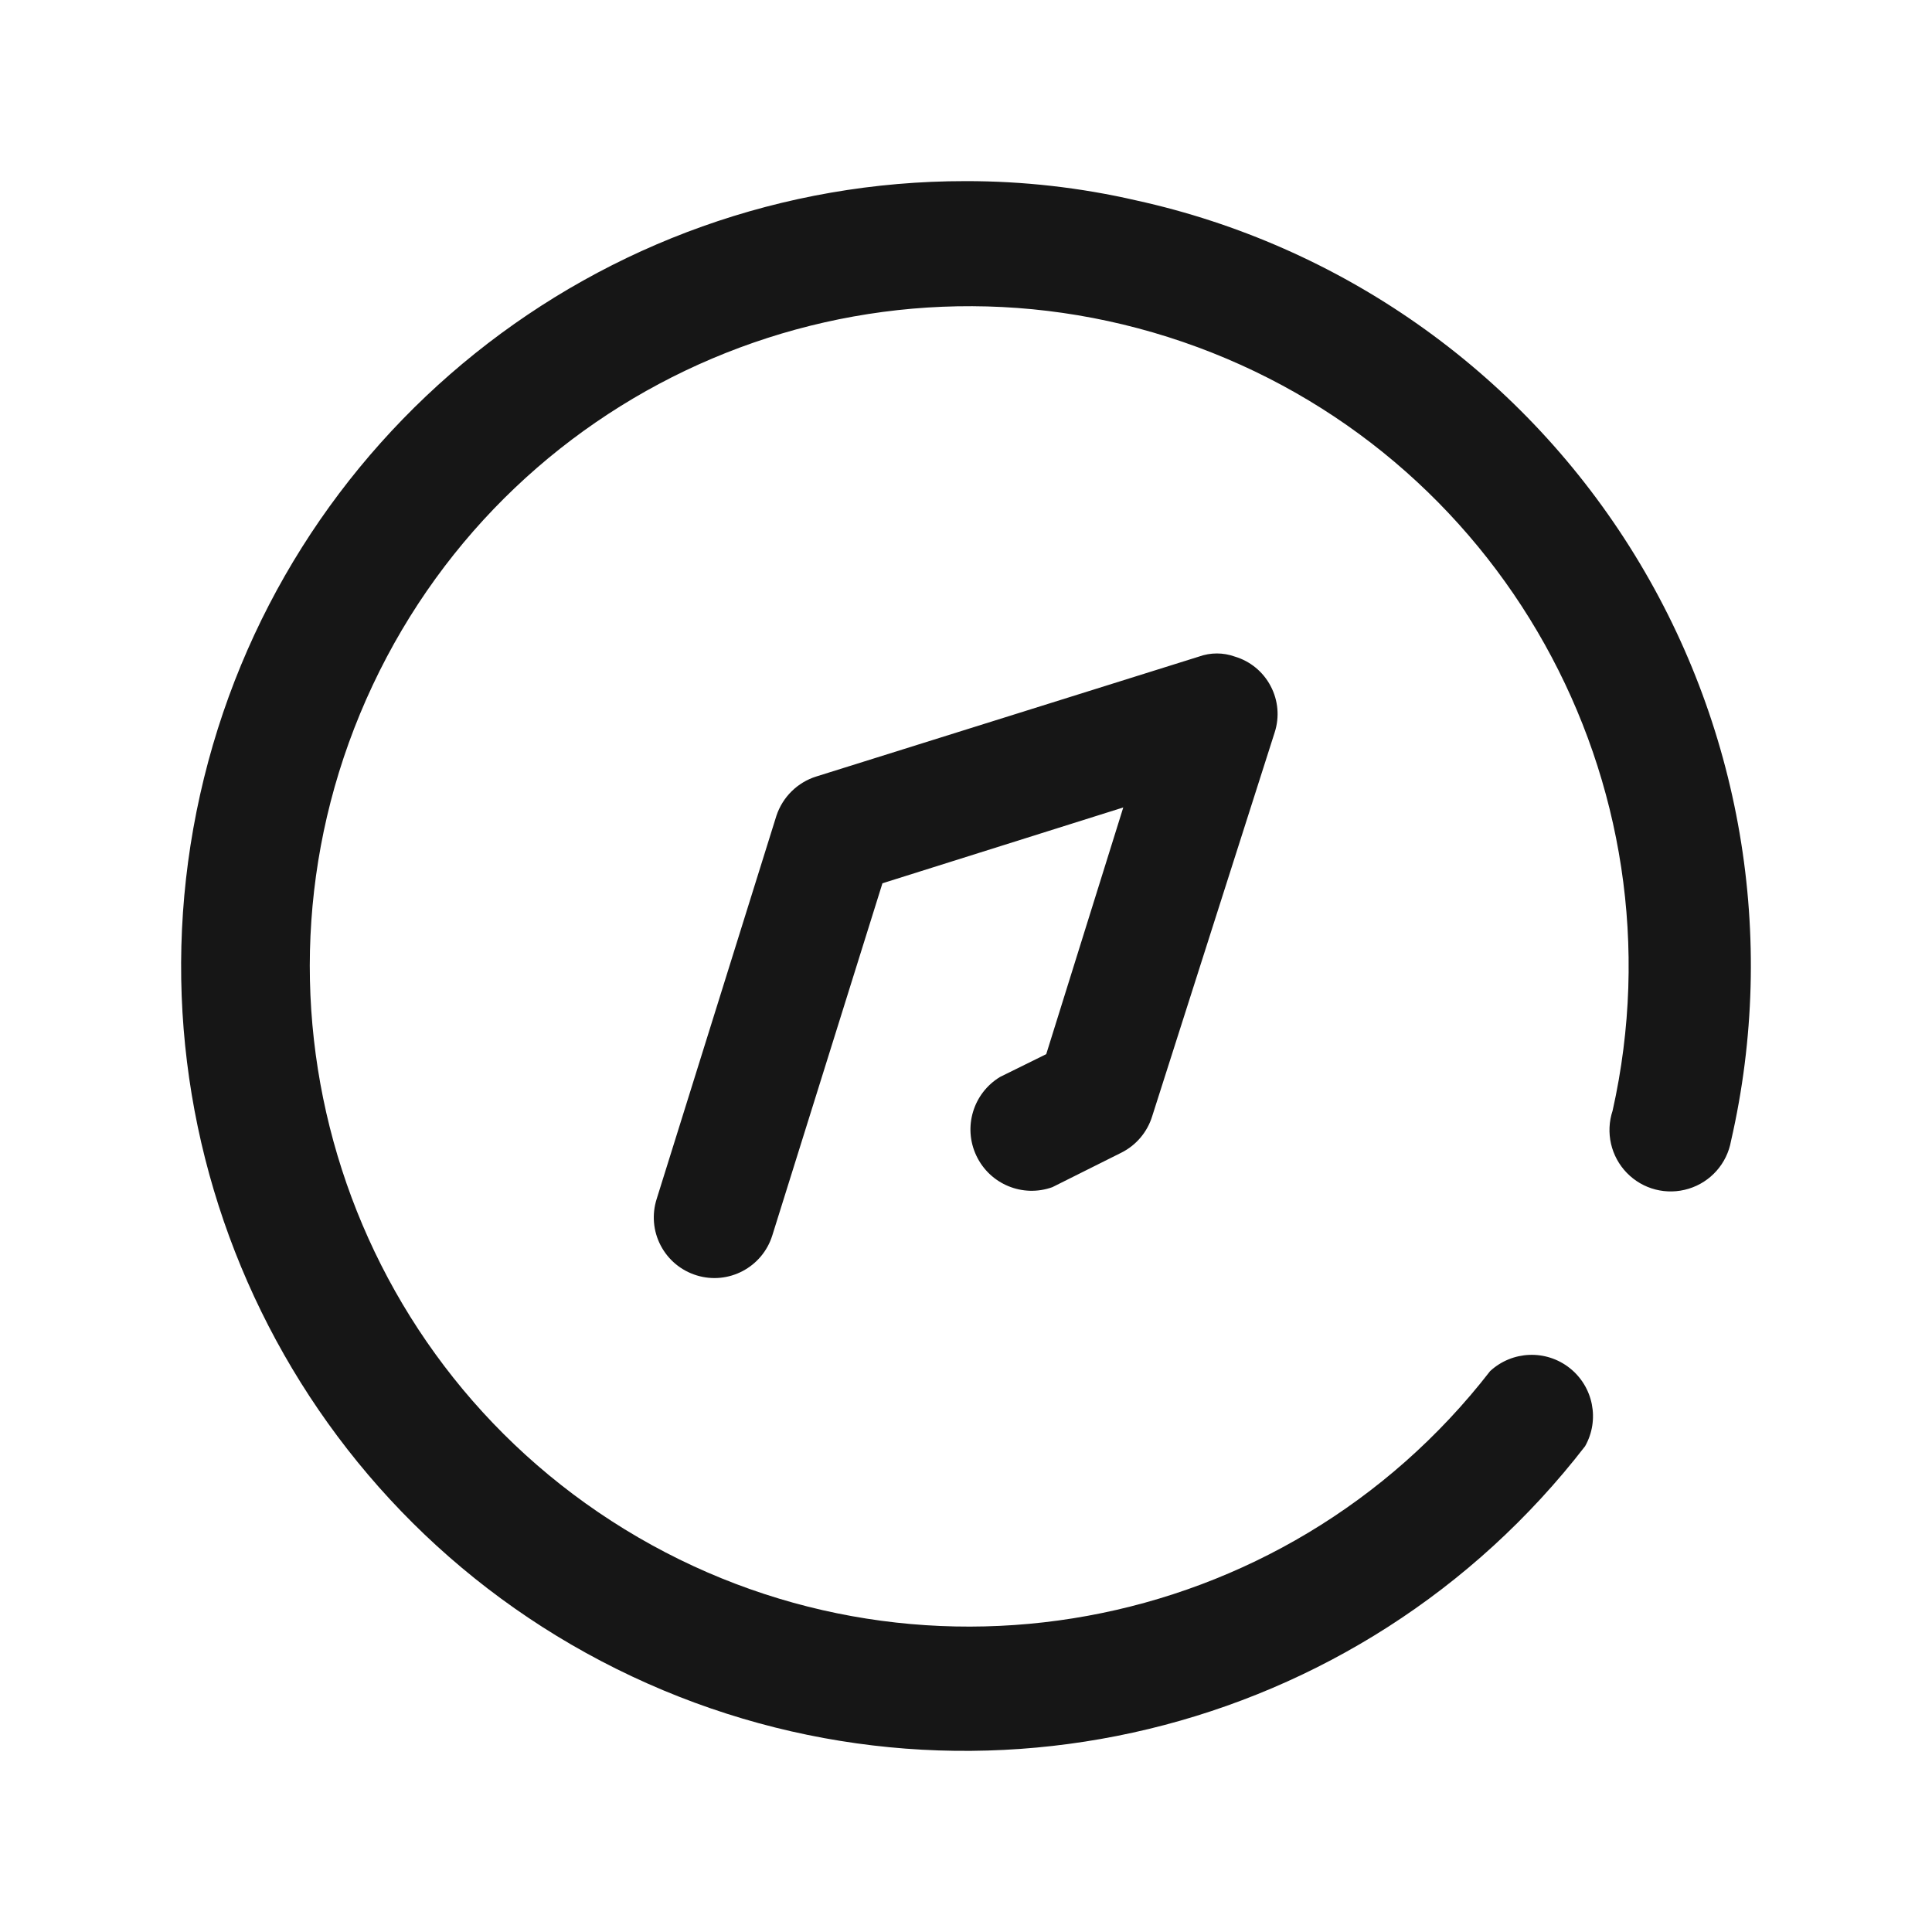 <svg width="32" height="32" viewBox="0 0 32 32" fill="none" xmlns="http://www.w3.org/2000/svg">
<path fill-rule="evenodd" clip-rule="evenodd" d="M3.314 13.163C4.642 7.22 9.912 2.996 15.995 3C16.946 2.999 17.895 3.106 18.822 3.32C22.2 4.063 25.141 6.127 26.99 9.053C28.84 11.979 29.445 15.524 28.671 18.898C28.604 19.273 28.333 19.578 27.97 19.689C27.606 19.801 27.211 19.7 26.946 19.427C26.681 19.155 26.59 18.757 26.71 18.396C27.927 12.957 24.861 7.472 19.594 5.664C14.327 3.857 8.545 6.306 6.173 11.349C3.801 16.392 5.599 22.415 10.345 25.329C15.092 28.242 21.268 27.114 24.681 22.71C25.048 22.371 25.607 22.349 25.999 22.659C26.391 22.969 26.5 23.519 26.254 23.954C22.532 28.771 15.969 30.355 10.464 27.765C4.958 25.175 1.987 19.106 3.314 13.163ZM16.172 19.143C15.948 18.671 16.118 18.107 16.565 17.837L17.329 17.46L18.605 13.374L14.616 14.63L12.792 20.462C12.627 20.991 12.066 21.287 11.538 21.124C11.281 21.045 11.067 20.867 10.943 20.629C10.818 20.391 10.795 20.113 10.877 19.857L12.86 13.511C12.963 13.201 13.209 12.958 13.521 12.861L19.859 10.875C20.051 10.806 20.26 10.806 20.452 10.875C20.708 10.951 20.922 11.127 21.046 11.364C21.171 11.6 21.195 11.876 21.113 12.13L19.084 18.488C19.003 18.751 18.818 18.97 18.571 19.093L17.431 19.663C16.94 19.84 16.396 19.615 16.172 19.143Z" fill="#161616"/>
</svg>
